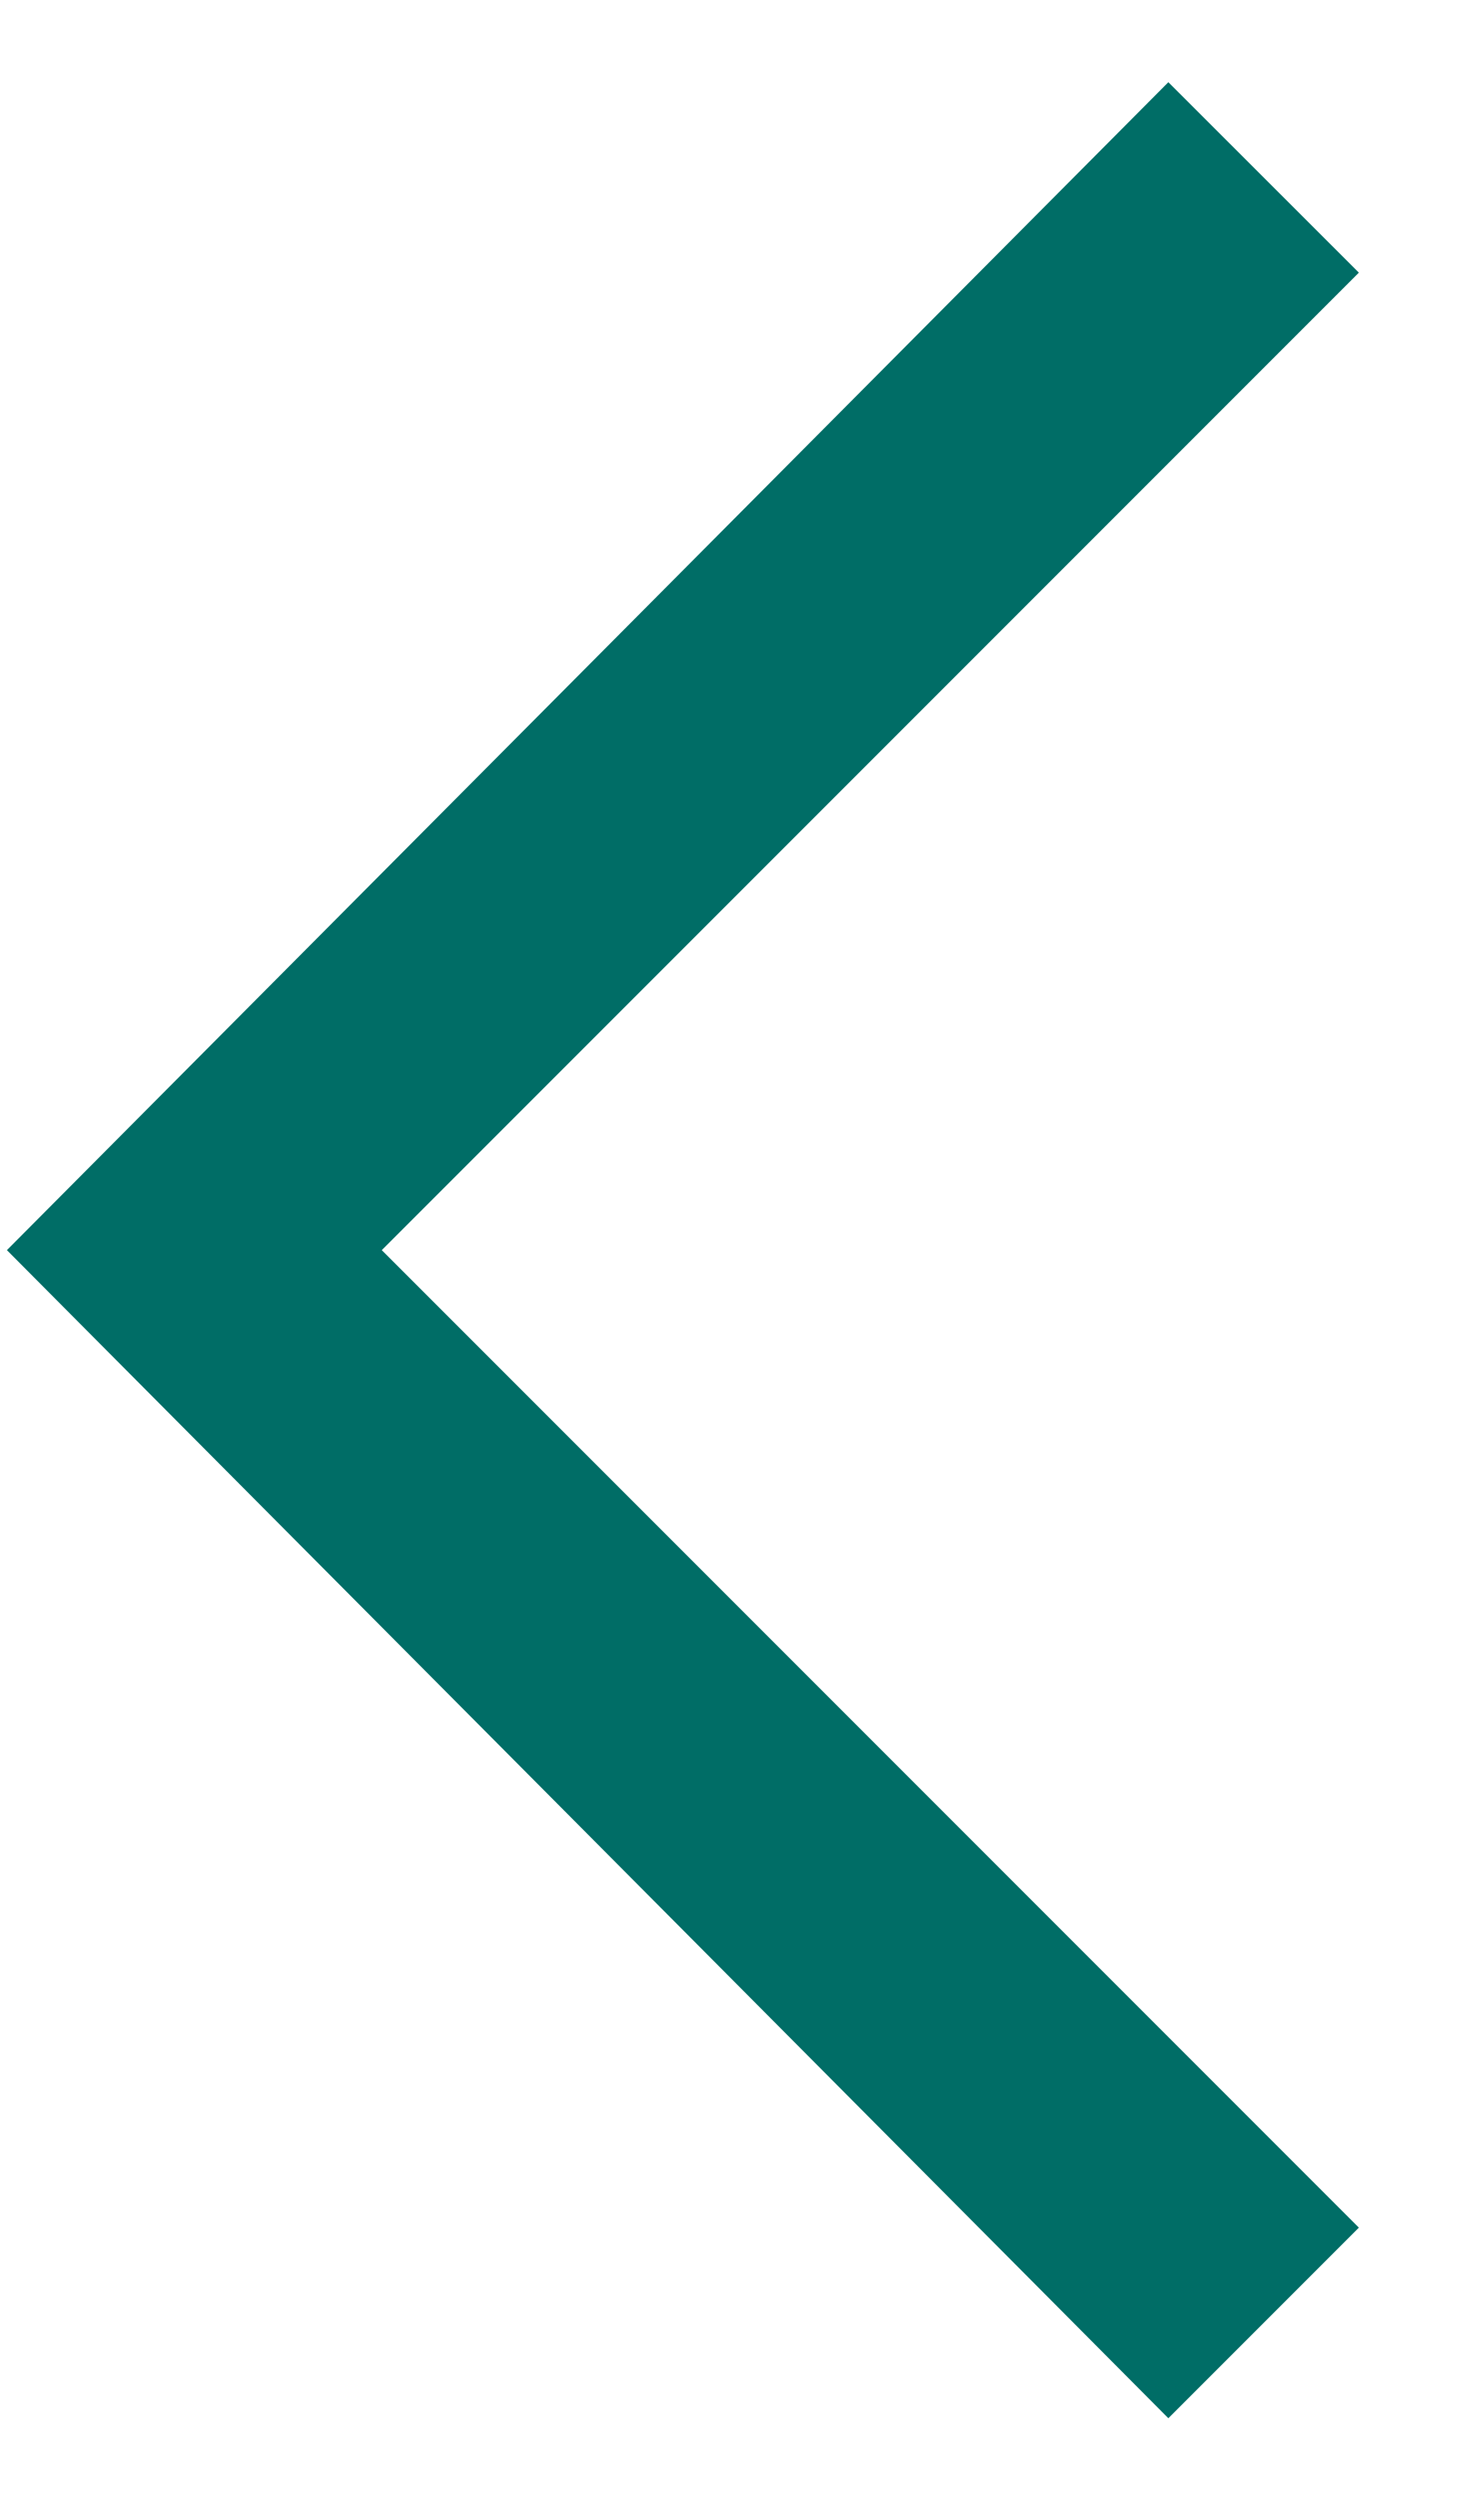 <svg width="10" height="17" viewBox="0 0 10 17" fill="none" xmlns="http://www.w3.org/2000/svg">
<path d="M7.948 16.444L9.244 15.148L2.597 8.501L9.244 1.854L7.948 0.559L0.047 8.501L7.948 16.444Z" fill="#006D66"/>
</svg>
